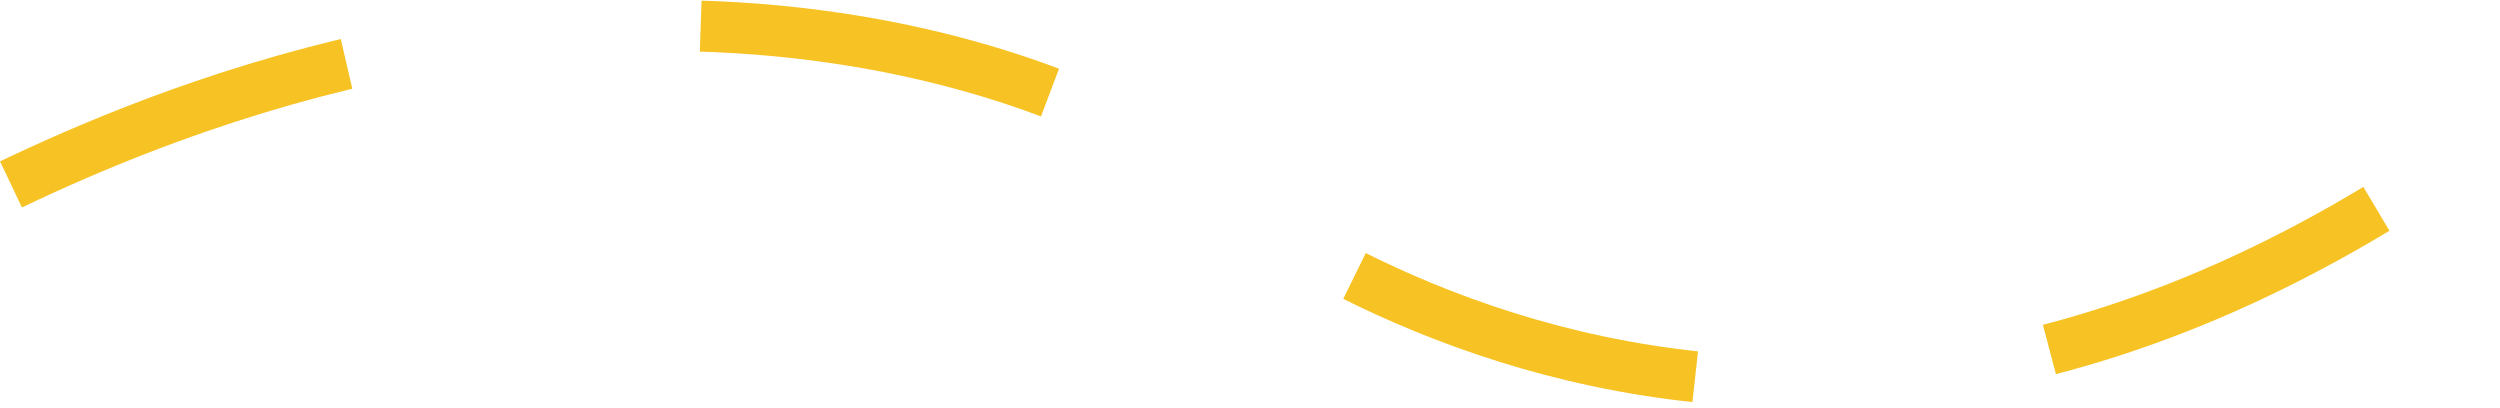 <?xml version="1.0" encoding="utf-8"?>
<!-- Generator: Adobe Illustrator 18.1.1, SVG Export Plug-In . SVG Version: 6.00 Build 0)  -->
<!DOCTYPE svg PUBLIC "-//W3C//DTD SVG 1.1//EN" "http://www.w3.org/Graphics/SVG/1.1/DTD/svg11.dtd">
<svg version="1.1" id="Layer_1" xmlns="http://www.w3.org/2000/svg" xmlns:xlink="http://www.w3.org/1999/xlink" x="0px" y="0px"
	 viewBox="0 0 244.968 39.952" enable-background="new 0 0 244.968 39.952" xml:space="preserve">
<path fill="none" stroke="#F7C324" stroke-width="5" stroke-miterlimit="10" stroke-dasharray="35" d="M1.078,18.068
	c67.151-32.083,111.227-4.631,111.227-4.631s56.201,54.046,131.201-0.018"/>
</svg>
